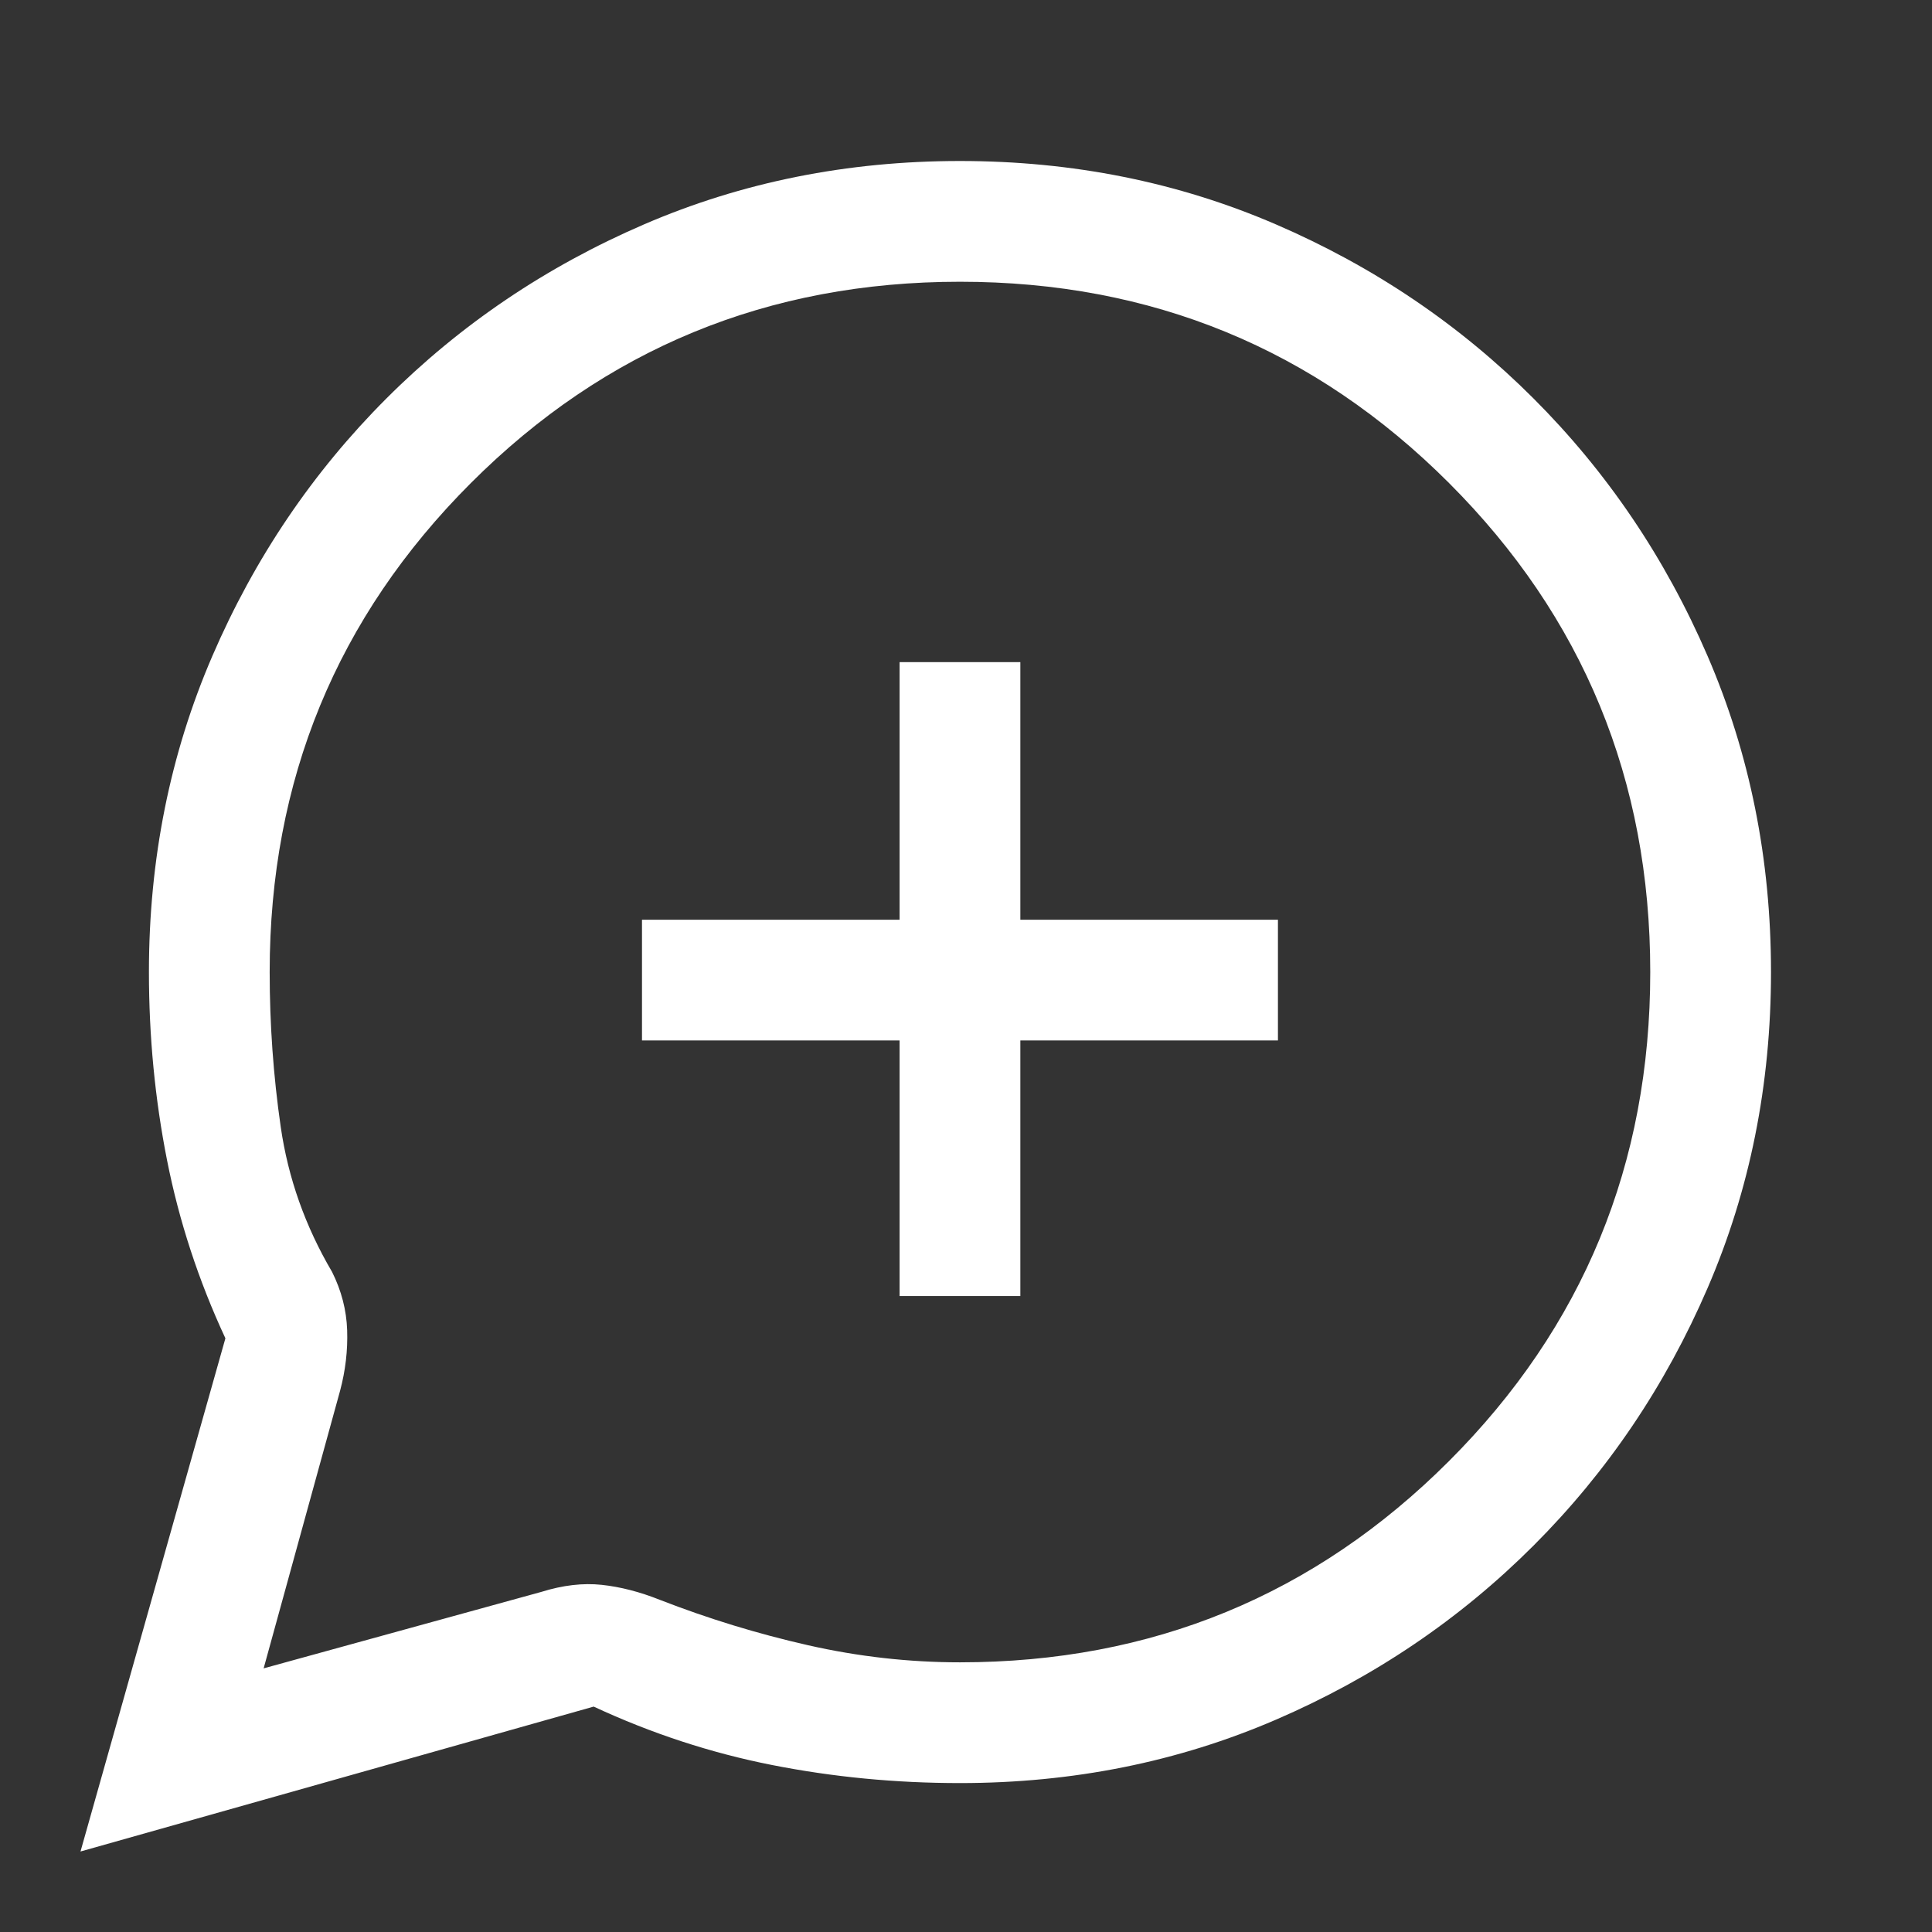 <svg xmlns="http://www.w3.org/2000/svg" height="48" width="48" fill="white"><rect width="100%" height="100%" fill="#333333" stroke="none"/><path d="m2 46 3.6-12.75q-1-2.15-1.45-4.425-.45-2.275-.45-4.675 0-4.2 1.575-7.85Q6.85 12.65 9.6 9.9q2.75-2.75 6.4-4.325Q19.65 4 23.85 4q4.2 0 7.85 1.575Q35.35 7.15 38.1 9.9q2.75 2.75 4.325 6.4Q44 19.95 44 24.15q0 4.2-1.575 7.85-1.575 3.65-4.325 6.4-2.75 2.75-6.4 4.325-3.65 1.575-7.85 1.575-2.4 0-4.675-.45T14.75 42.4Zm4.55-4.55 6.9-1.9q.8-.25 1.5-.175.7.075 1.45.375 1.8.7 3.675 1.125 1.875.425 3.775.425 7.15 0 12.15-5t5-12.15Q41 17 36 12T23.85 7Q16.7 7 11.7 12t-5 12.15q0 1.95.275 3.85.275 1.9 1.275 3.6.35.7.375 1.45.025.75-.175 1.5Zm15.8-9.25h3v-6.35h6.4v-3h-6.4v-6.4h-3v6.4h-6.4v3h6.4Zm1.45-8Z"/></svg>